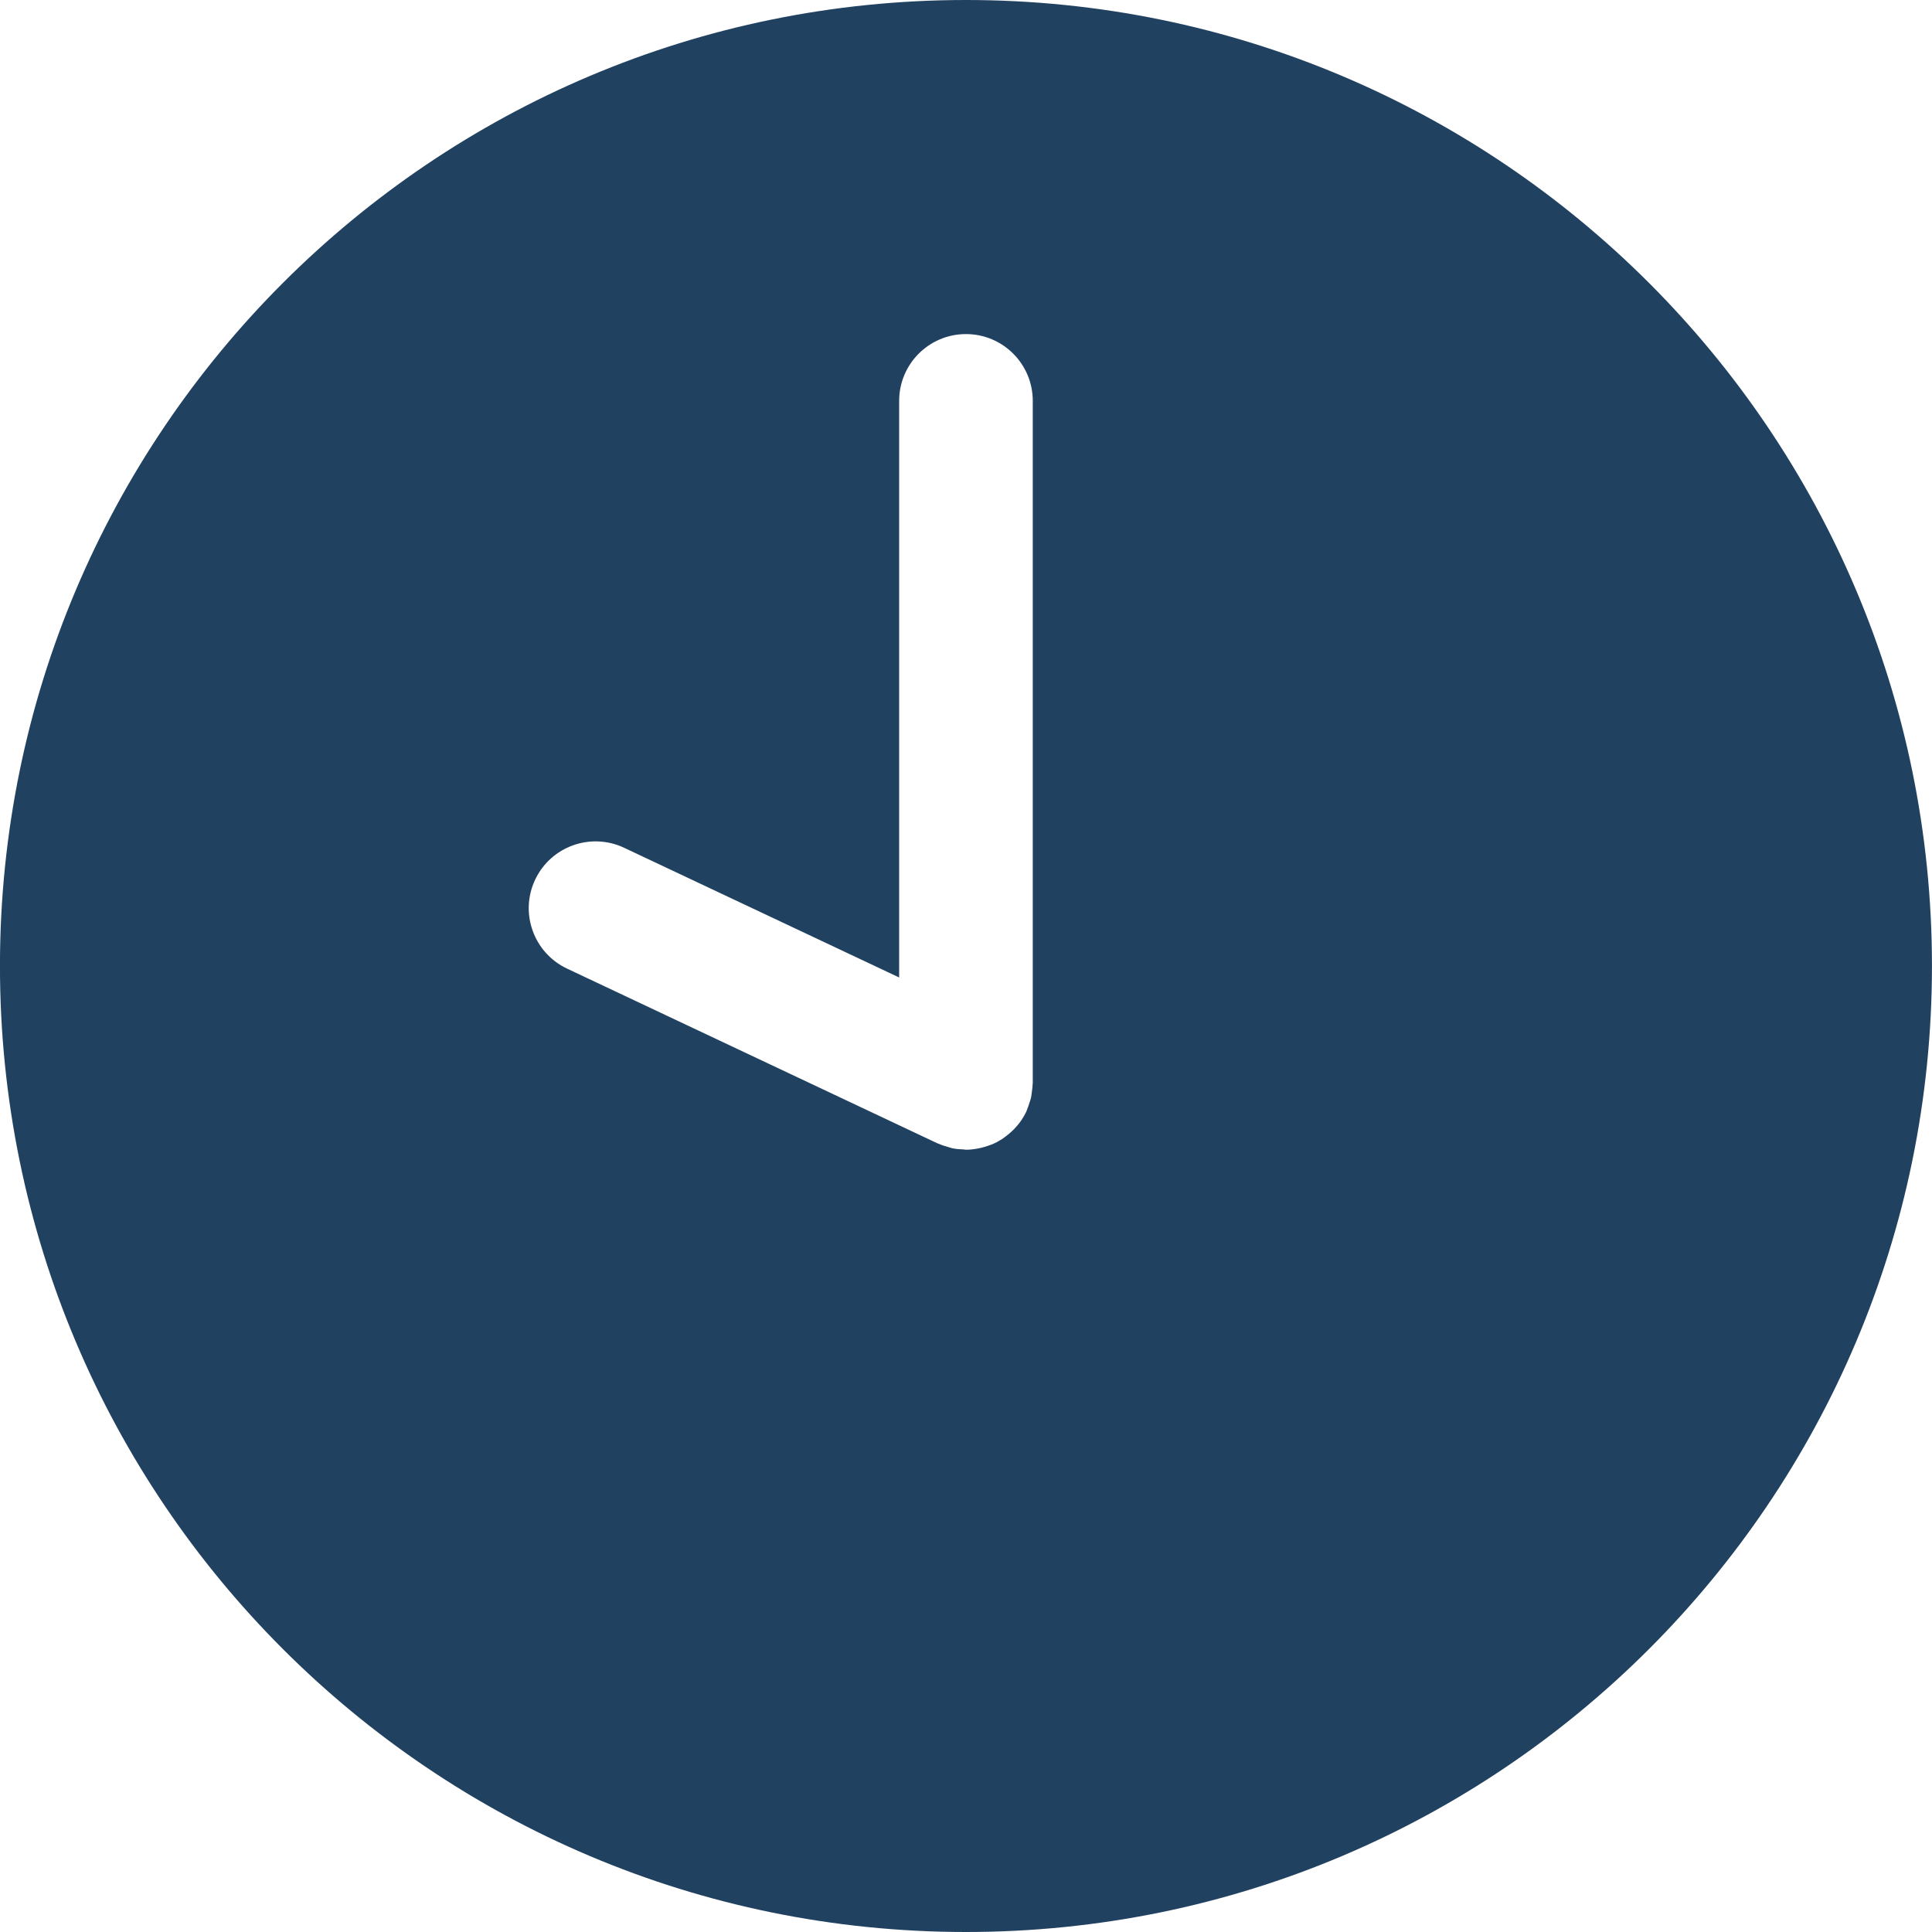 <svg width="50" height="50" viewBox="0 0 50 50" fill="none" xmlns="http://www.w3.org/2000/svg">
<path d="M24.999 0C11.192 0 -0.001 11.193 -0.001 24.999C-0.001 38.806 11.192 50 24.999 50C38.805 50 49.999 38.806 49.999 24.999C49.999 11.193 38.806 0 24.999 0ZM26.725 28.056C26.724 28.122 26.714 28.188 26.705 28.253C26.698 28.303 26.695 28.353 26.684 28.402C26.673 28.452 26.654 28.502 26.638 28.553C26.618 28.614 26.6 28.674 26.574 28.732C26.57 28.742 26.568 28.753 26.564 28.763C26.526 28.843 26.482 28.918 26.434 28.99C26.431 28.994 26.427 28.998 26.424 29.003C26.37 29.083 26.308 29.155 26.242 29.224C26.224 29.242 26.206 29.259 26.187 29.277C26.129 29.331 26.069 29.382 26.004 29.427C25.984 29.442 25.965 29.457 25.945 29.471C25.862 29.525 25.776 29.572 25.686 29.611C25.666 29.62 25.646 29.625 25.626 29.633C25.55 29.662 25.473 29.686 25.393 29.705C25.365 29.712 25.337 29.718 25.308 29.723C25.206 29.742 25.102 29.755 24.998 29.755C24.977 29.755 24.955 29.748 24.934 29.747C24.833 29.744 24.734 29.736 24.639 29.715C24.609 29.709 24.579 29.696 24.549 29.688C24.46 29.663 24.373 29.637 24.291 29.599C24.281 29.595 24.271 29.594 24.262 29.59L14.676 25.068C13.812 24.661 13.442 23.63 13.849 22.767C14.256 21.904 15.287 21.533 16.151 21.94L23.27 25.297V10.375C23.27 9.42 24.044 8.646 24.999 8.646C25.954 8.646 26.728 9.42 26.728 10.375V28.025H26.728C26.728 28.035 26.725 28.046 26.725 28.056Z" fill="#214161"/>
</svg>
